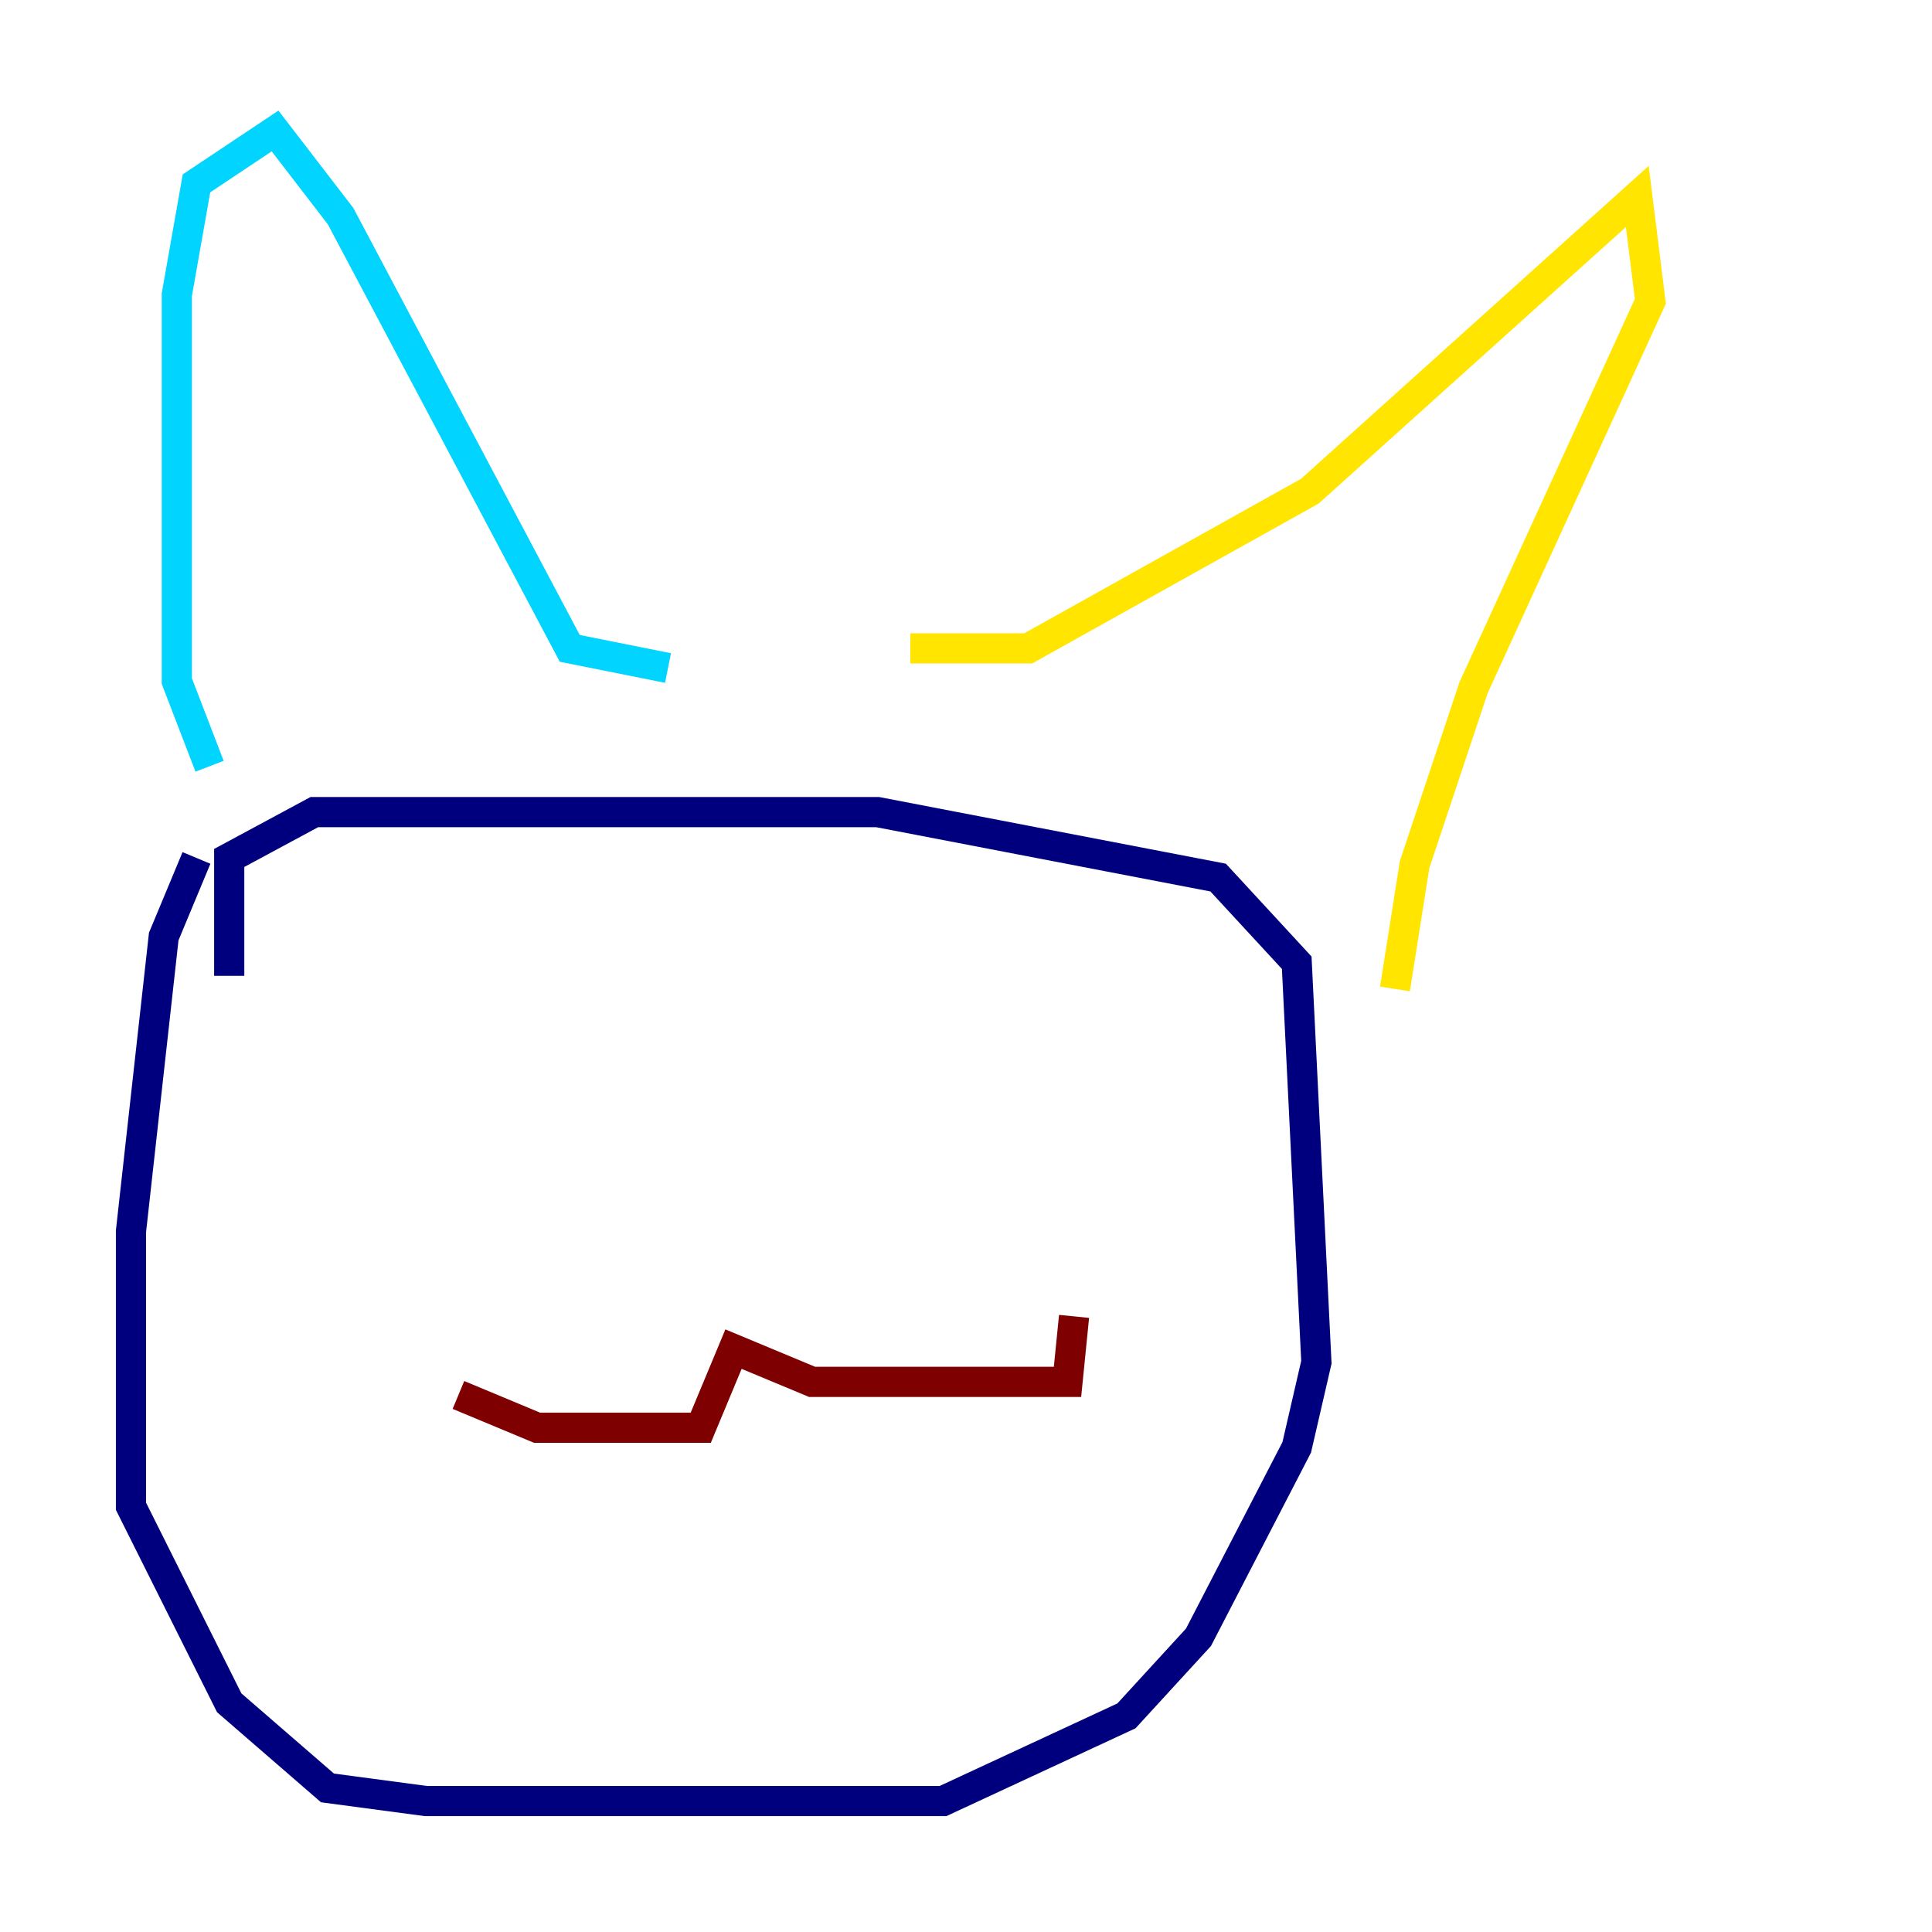 <?xml version="1.0" encoding="utf-8" ?>
<svg baseProfile="tiny" height="128" version="1.2" viewBox="0,0,128,128" width="128" xmlns="http://www.w3.org/2000/svg" xmlns:ev="http://www.w3.org/2001/xml-events" xmlns:xlink="http://www.w3.org/1999/xlink"><defs /><polyline fill="none" points="13.017,56.841 10.848,62.047 8.678,81.573 8.678,99.797 15.186,112.814 21.695,118.454 28.203,119.322 62.481,119.322 74.63,113.681 79.403,108.475 85.912,95.891 87.214,90.251 85.912,63.783 80.705,58.142 58.142,53.803 20.827,53.803 15.186,56.841 15.186,64.651" stroke="#00007f" stroke-width="2" /><polyline fill="none" points="13.885,50.766 11.715,45.125 11.715,19.525 13.017,12.149 18.224,8.678 22.563,14.319 37.749,42.956 44.258,44.258" stroke="#00d4ff" stroke-width="2" /><polyline fill="none" points="60.312,42.956 68.122,42.956 86.78,32.542 108.475,13.017 109.342,19.959 97.627,45.559 93.722,57.275 92.42,65.519" stroke="#ffe500" stroke-width="2" /><polyline fill="none" points="30.373,92.42 35.58,94.59 46.427,94.59 48.597,89.383 53.803,91.552 70.725,91.552 71.159,87.214" stroke="#7f0000" stroke-width="2" /></svg>